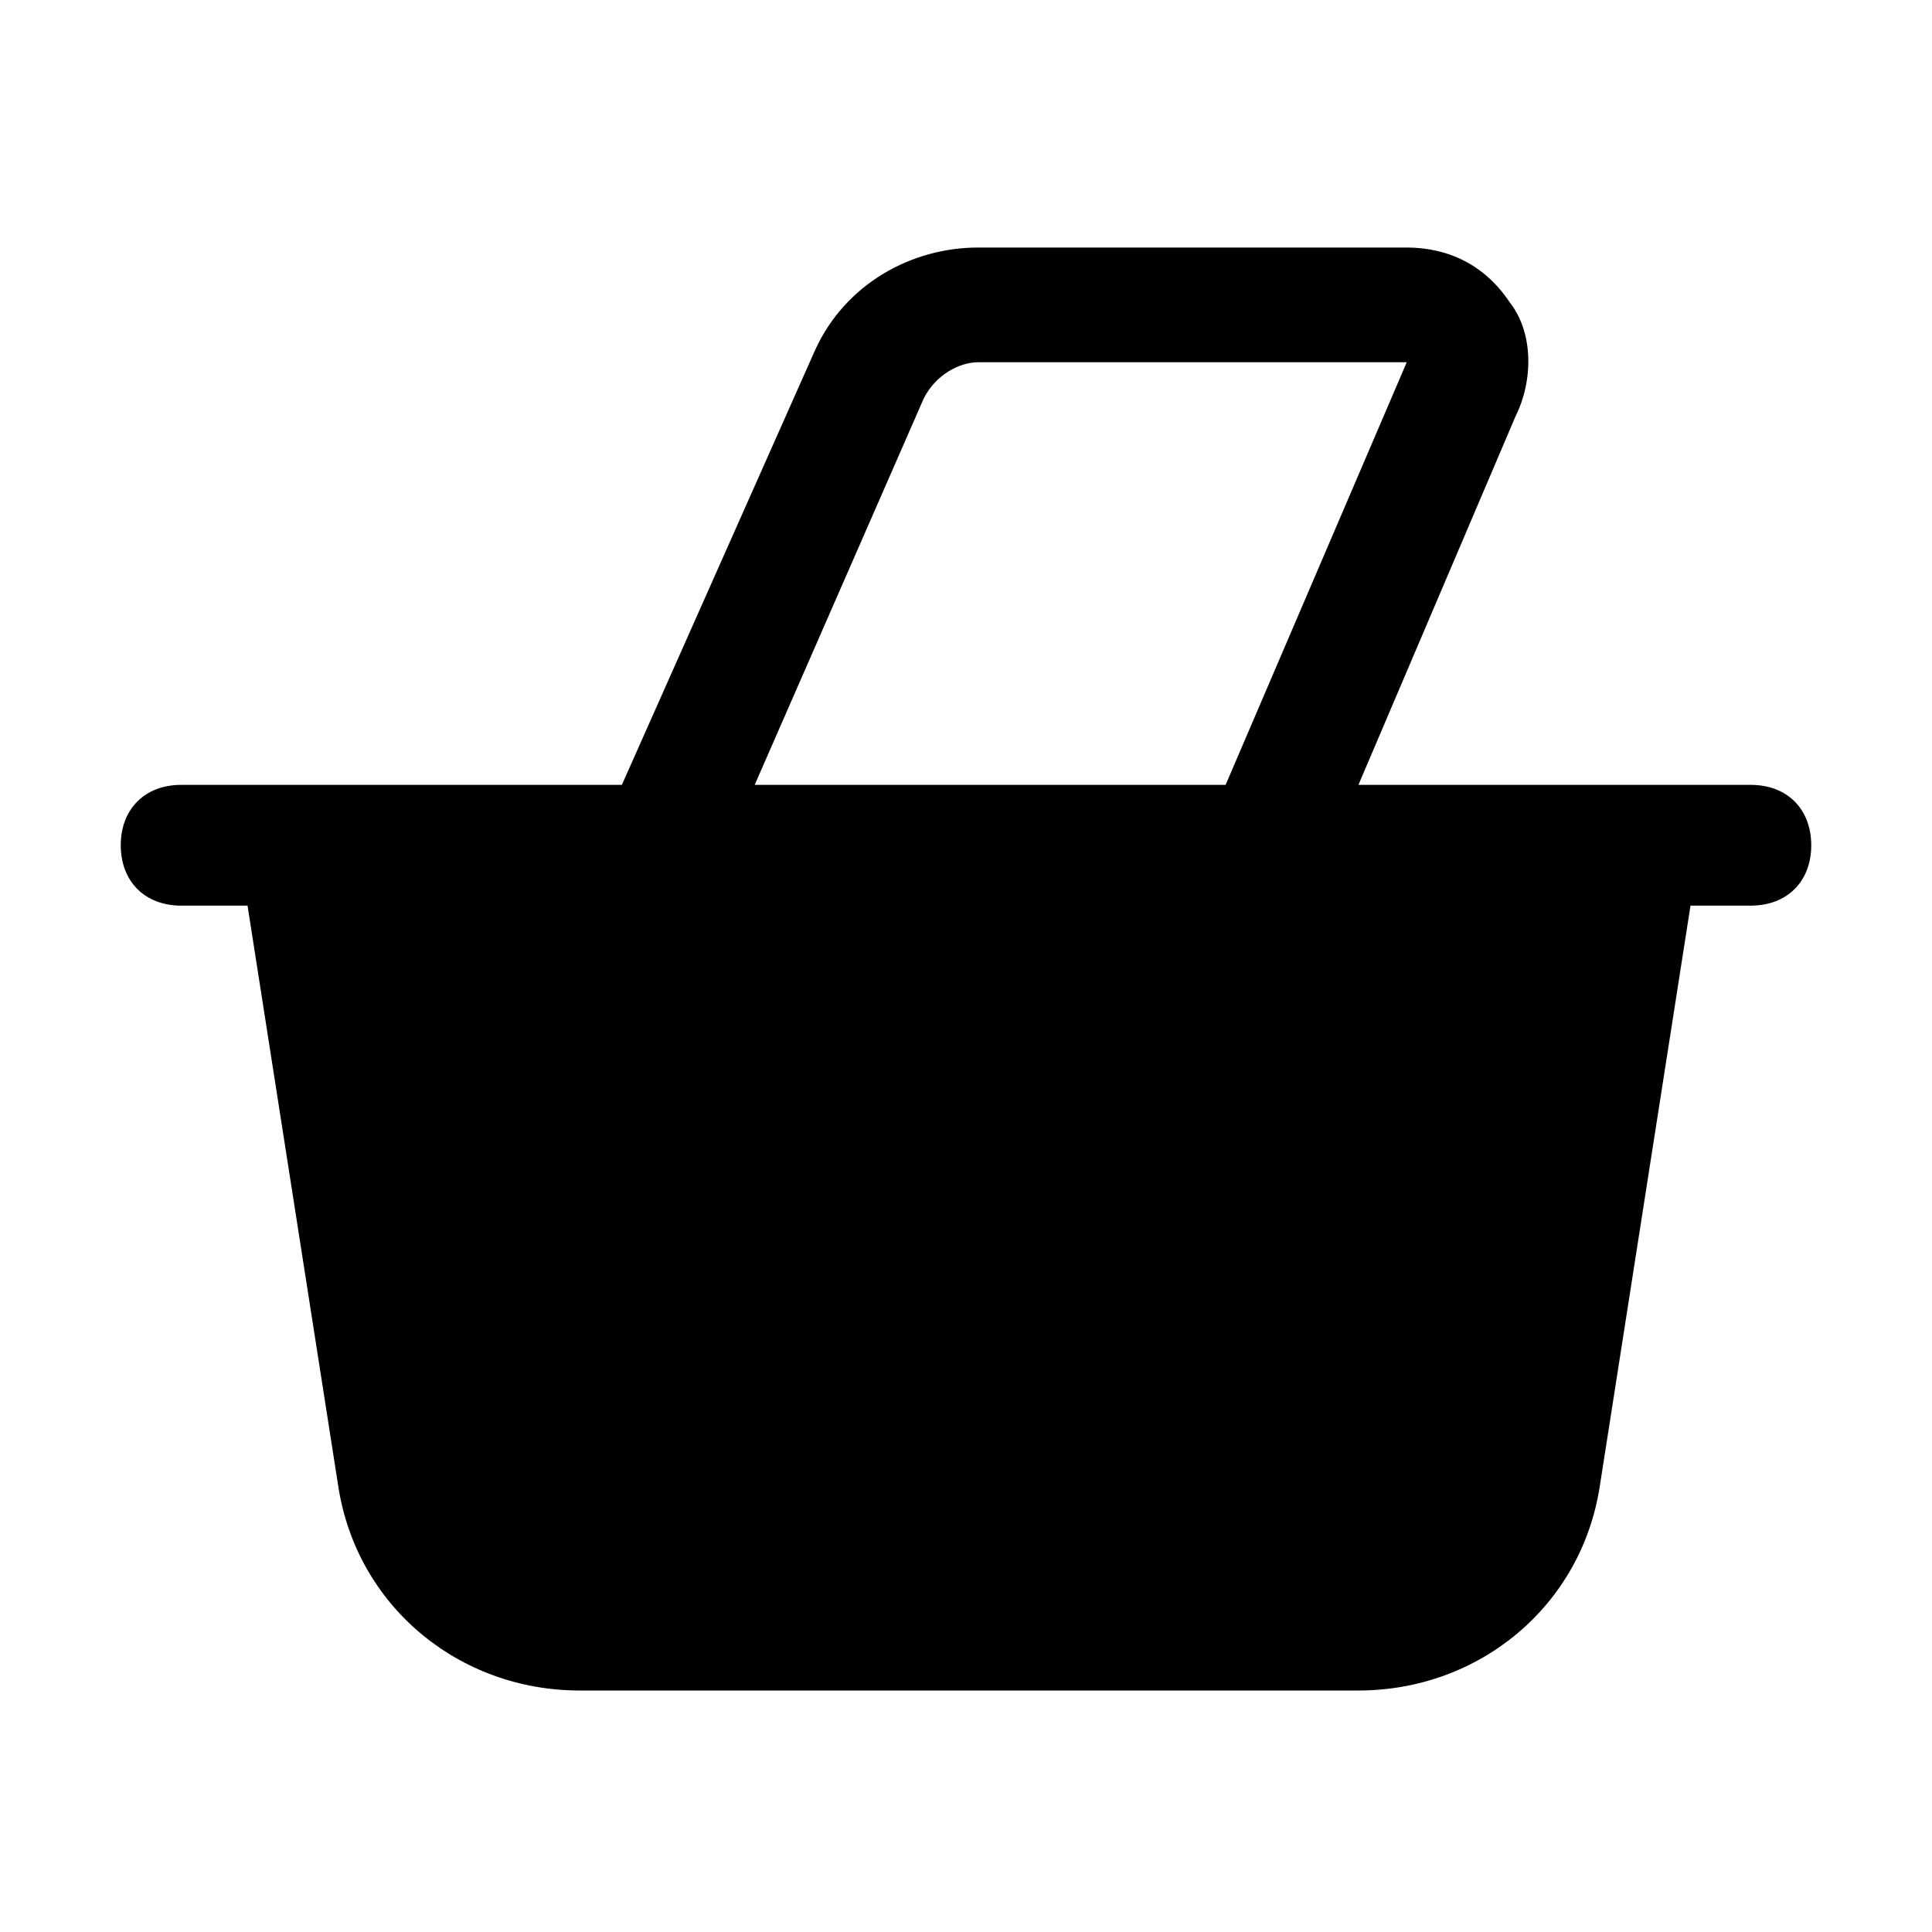<?xml version="1.0" encoding="utf-8"?>

<!-- Uploaded to: SVG Repo, www.svgrepo.com, Generator: SVG Repo Mixer Tools -->
<svg fill="#000000" height="32px" width="32px" version="1.1" id="Icons" xmlns="http://www.w3.org/2000/svg" xmlns:xlink="http://www.w3.org/1999/xlink" 
	 viewBox="0 0 32 32" xml:space="preserve">
<path d="M29,13h-2h-4.5l2.6-6.1c0.3-0.6,0.3-1.4-0.1-1.9c-0.4-0.6-1-0.9-1.7-0.9h-7.1c-1.1,0-2.2,0.6-2.7,1.7L10.3,13H5H3
	c-0.6,0-1,0.4-1,1s0.4,1,1,1h1.1l1.5,9.6c0.3,2,2,3.4,4,3.4h12.9c2,0,3.7-1.4,4-3.4l1.5-9.6H29c0.6,0,1-0.4,1-1S29.6,13,29,13z
	 M15.3,6.6C15.5,6.2,15.9,6,16.2,6l7.1,0l-3,7h-7.8L15.3,6.6z"/>
</svg>